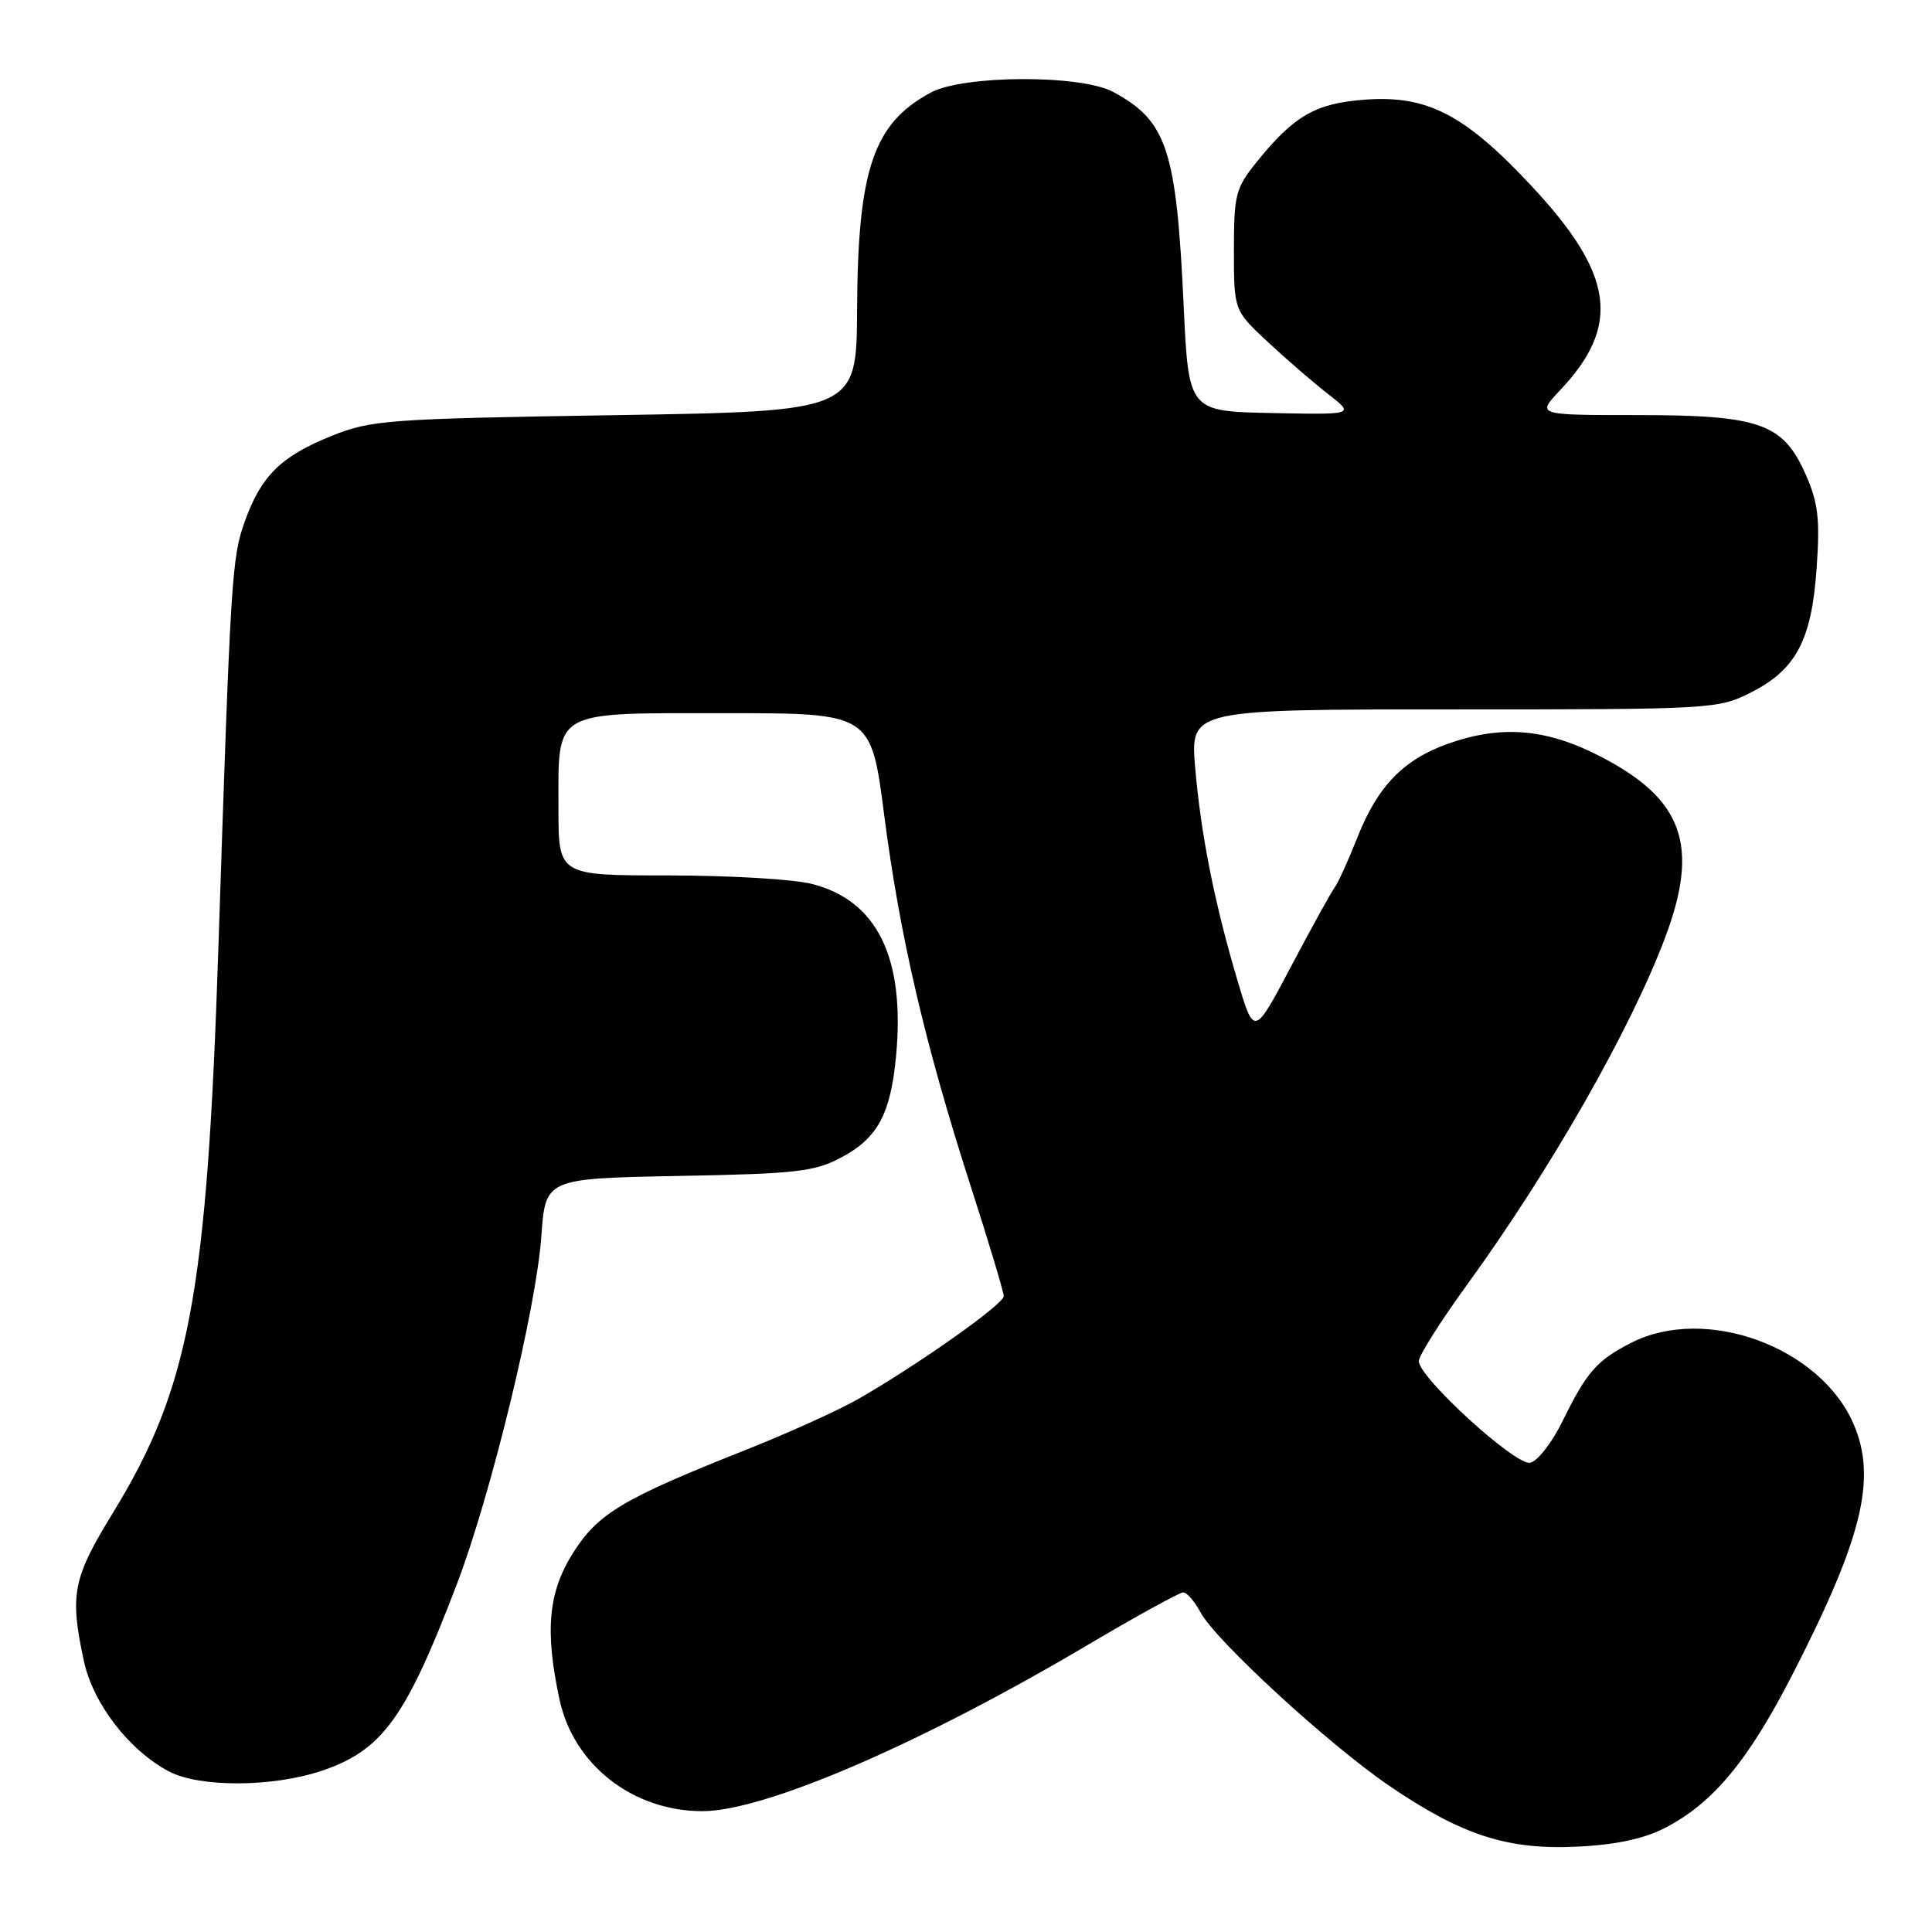 <?xml version="1.0" encoding="UTF-8" standalone="no"?>
<!DOCTYPE svg PUBLIC "-//W3C//DTD SVG 1.1//EN" "http://www.w3.org/Graphics/SVG/1.1/DTD/svg11.dtd" >
<svg xmlns="http://www.w3.org/2000/svg" xmlns:xlink="http://www.w3.org/1999/xlink" version="1.1" viewBox="0 0 256 256">
 <g >
 <path fill="currentColor"
d=" M 220.56 242.24 C 227.00 238.93 231.66 233.32 237.62 221.67 C 246.79 203.76 248.70 195.89 245.62 188.72 C 241.22 178.47 226.00 172.90 216.14 177.93 C 211.57 180.26 210.24 181.79 207.00 188.40 C 205.62 191.20 203.71 193.65 202.74 193.82 C 200.77 194.19 188.00 182.52 188.00 180.36 C 188.00 179.63 190.87 175.09 194.37 170.27 C 205.44 155.02 216.03 136.46 220.63 124.26 C 225.22 112.06 223.05 105.92 212.13 100.27 C 204.94 96.54 198.99 96.03 191.89 98.54 C 186.00 100.62 182.57 104.15 179.90 110.87 C 178.68 113.97 177.31 116.98 176.86 117.58 C 176.41 118.17 173.82 122.86 171.11 127.99 C 166.18 137.32 166.18 137.32 164.01 130.05 C 160.94 119.72 159.14 110.69 158.37 101.75 C 157.71 94.00 157.71 94.00 192.64 94.00 C 226.89 94.00 227.66 93.96 232.02 91.75 C 238.01 88.71 240.07 84.80 240.72 75.18 C 241.17 68.76 240.91 66.58 239.26 62.87 C 236.27 56.08 233.18 55.00 216.90 55.00 C 203.61 55.00 203.61 55.00 206.68 51.75 C 214.83 43.15 213.89 36.37 202.94 24.65 C 194.11 15.19 189.14 12.60 180.93 13.20 C 174.35 13.67 171.49 15.31 166.56 21.41 C 163.72 24.92 163.50 25.76 163.50 33.16 C 163.50 41.13 163.50 41.13 168.00 45.32 C 170.47 47.62 174.07 50.73 176.00 52.23 C 179.50 54.95 179.50 54.95 168.50 54.73 C 157.50 54.50 157.50 54.50 156.84 40.50 C 155.88 19.79 154.63 16.02 147.50 12.18 C 143.23 9.87 127.68 9.93 123.34 12.26 C 115.73 16.35 113.66 22.43 113.57 41.00 C 113.50 54.50 113.50 54.50 81.50 55.01 C 51.28 55.49 49.19 55.65 43.91 57.77 C 37.25 60.46 34.61 63.04 32.46 69.03 C 30.71 73.87 30.56 76.25 28.94 125.50 C 27.43 171.49 25.11 183.92 14.92 200.53 C 9.64 209.14 9.22 211.29 11.11 220.07 C 12.33 225.75 17.12 231.96 22.42 234.74 C 26.48 236.86 36.12 236.82 42.59 234.65 C 50.65 231.95 53.76 227.67 60.54 209.90 C 65.06 198.05 71.06 173.37 71.73 163.83 C 72.27 156.16 72.27 156.16 89.89 155.82 C 105.66 155.53 107.92 155.26 111.55 153.33 C 116.31 150.78 118.02 147.58 118.74 139.86 C 119.94 126.88 116.21 119.30 107.56 117.12 C 105.11 116.50 96.56 116.00 88.56 116.00 C 74.00 116.00 74.00 116.00 74.00 107.19 C 74.00 93.91 72.96 94.50 96.13 94.50 C 115.42 94.50 115.42 94.50 117.16 108.00 C 119.23 124.04 122.55 138.30 128.57 157.01 C 131.01 164.57 133.00 171.21 133.00 171.75 C 133.00 172.81 121.67 180.82 113.75 185.36 C 111.14 186.86 104.41 189.90 98.79 192.13 C 82.53 198.58 79.26 200.53 75.95 205.74 C 72.65 210.95 72.17 216.04 74.14 225.20 C 75.99 233.84 83.83 239.97 93.04 239.99 C 101.26 240.01 121.92 231.11 144.08 217.99 C 150.58 214.15 156.30 211.00 156.78 211.00 C 157.27 211.00 158.30 212.19 159.07 213.64 C 161.08 217.38 176.00 231.11 184.06 236.61 C 193.67 243.17 199.73 245.14 209.00 244.69 C 214.07 244.45 217.82 243.65 220.56 242.24 Z "/>
</g>
</svg>